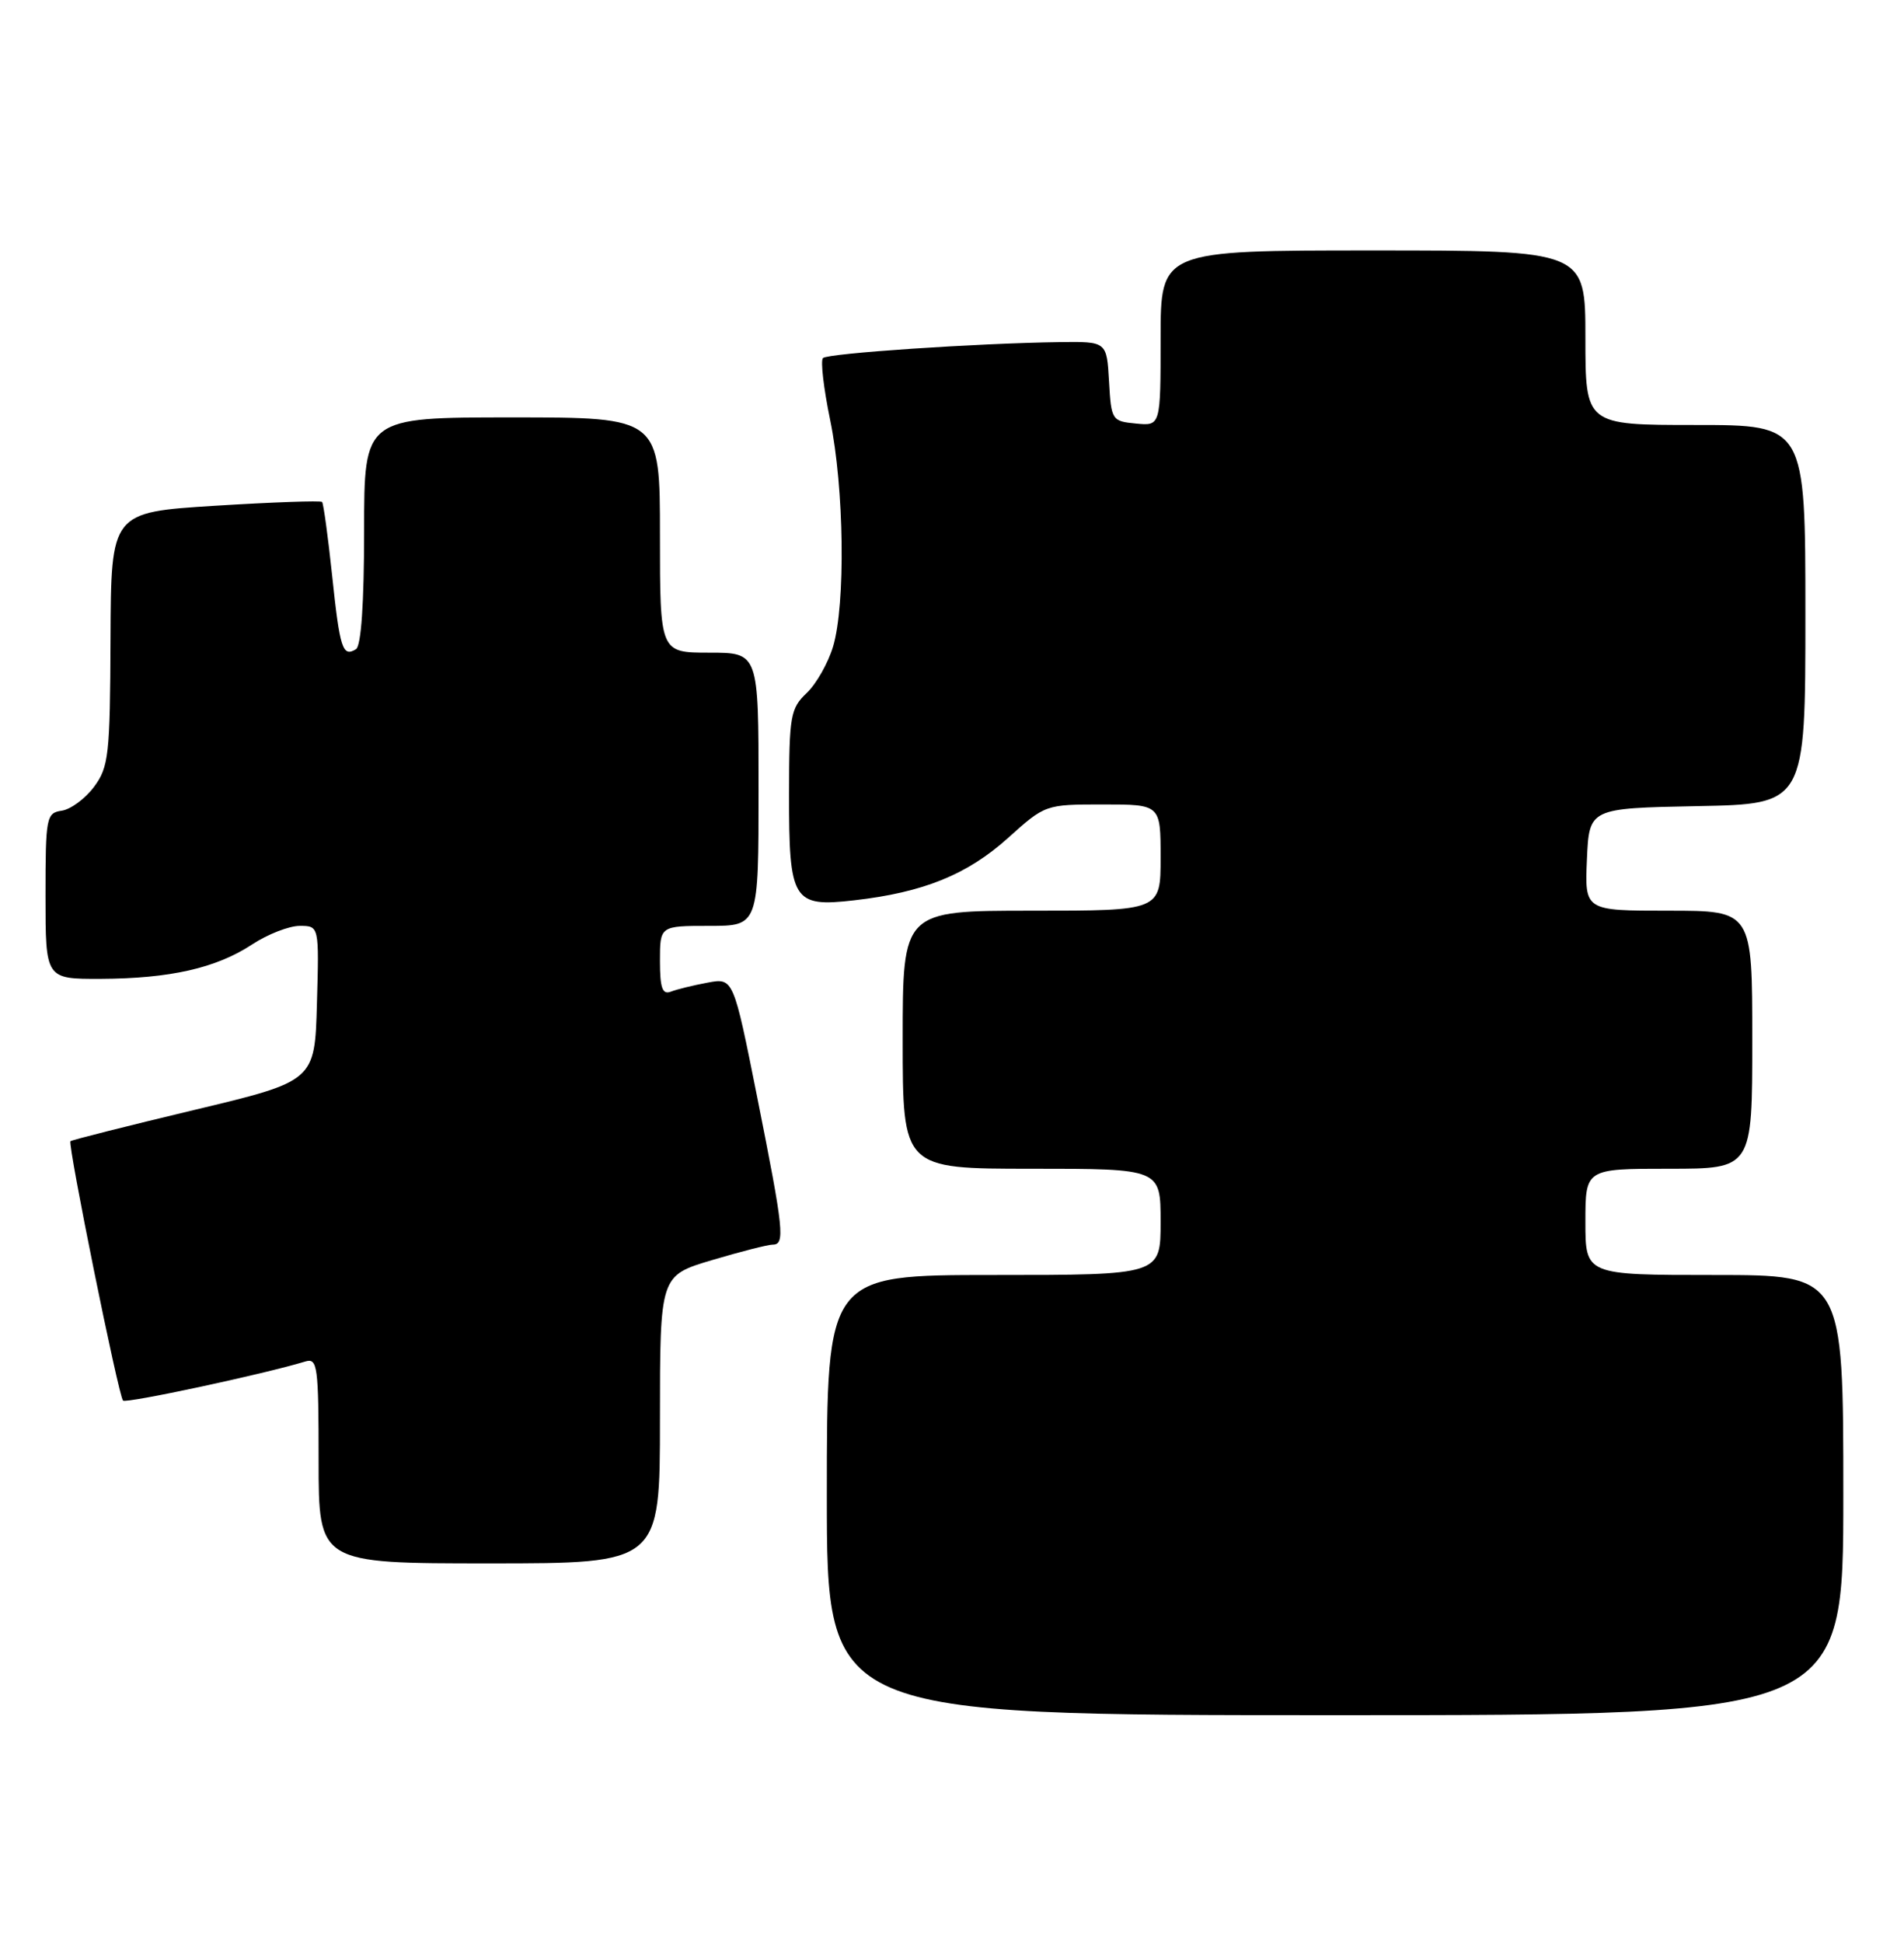 <?xml version="1.0" encoding="UTF-8" standalone="no"?>
<!DOCTYPE svg PUBLIC "-//W3C//DTD SVG 1.1//EN" "http://www.w3.org/Graphics/SVG/1.1/DTD/svg11.dtd" >
<svg xmlns="http://www.w3.org/2000/svg" xmlns:xlink="http://www.w3.org/1999/xlink" version="1.1" viewBox="0 0 251 256">
 <g >
 <path fill="currentColor"
d=" M 243.00 197.00 C 243.00 168.00 243.00 168.00 226.00 168.00 C 209.00 168.00 209.00 168.00 209.00 161.00 C 209.00 154.00 209.00 154.00 220.00 154.00 C 231.00 154.00 231.00 154.00 231.00 137.00 C 231.00 120.00 231.00 120.00 219.95 120.00 C 208.91 120.00 208.91 120.00 209.20 113.25 C 209.50 106.50 209.50 106.50 223.75 106.22 C 238.00 105.95 238.00 105.95 238.00 80.97 C 238.00 56.00 238.00 56.00 223.50 56.00 C 209.00 56.00 209.00 56.00 209.00 44.50 C 209.00 33.00 209.00 33.00 181.00 33.00 C 153.00 33.00 153.00 33.00 153.00 44.56 C 153.00 56.13 153.00 56.13 149.75 55.81 C 146.58 55.51 146.49 55.37 146.20 50.25 C 145.90 45.00 145.90 45.00 139.70 45.08 C 128.77 45.23 109.12 46.55 108.49 47.18 C 108.15 47.52 108.58 51.19 109.44 55.35 C 111.29 64.30 111.48 79.66 109.82 85.20 C 109.17 87.36 107.61 90.12 106.34 91.32 C 104.21 93.34 104.03 94.32 104.02 104.56 C 104.00 118.73 104.50 119.56 112.60 118.63 C 121.74 117.59 127.50 115.25 132.87 110.43 C 137.78 106.01 137.81 106.00 145.40 106.00 C 153.00 106.00 153.00 106.00 153.00 113.00 C 153.00 120.00 153.00 120.00 136.00 120.00 C 119.00 120.00 119.00 120.00 119.00 137.00 C 119.00 154.00 119.00 154.00 136.00 154.00 C 153.00 154.00 153.00 154.00 153.00 161.00 C 153.00 168.00 153.00 168.00 131.00 168.00 C 109.00 168.00 109.00 168.00 109.00 197.00 C 109.00 226.00 109.00 226.00 176.00 226.00 C 243.00 226.00 243.00 226.00 243.00 197.00 Z  M 87.00 187.04 C 87.00 168.08 87.00 168.08 93.86 166.04 C 97.63 164.92 101.23 164.00 101.86 164.00 C 103.52 164.00 103.33 162.15 99.84 144.67 C 96.68 128.84 96.68 128.84 93.27 129.48 C 91.39 129.83 89.21 130.36 88.43 130.67 C 87.32 131.09 87.00 130.19 87.00 126.61 C 87.00 122.00 87.00 122.00 93.50 122.00 C 100.00 122.00 100.00 122.00 100.00 104.00 C 100.00 86.00 100.00 86.00 93.50 86.00 C 87.00 86.00 87.00 86.00 87.00 70.50 C 87.00 55.00 87.00 55.00 67.50 55.00 C 48.00 55.00 48.00 55.00 48.00 69.94 C 48.00 79.44 47.61 85.12 46.93 85.54 C 45.17 86.63 44.80 85.50 43.78 75.80 C 43.24 70.68 42.64 66.34 42.46 66.14 C 42.27 65.95 35.94 66.17 28.38 66.64 C 14.64 67.50 14.64 67.50 14.57 84.17 C 14.51 99.49 14.33 101.08 12.40 103.67 C 11.24 105.23 9.33 106.64 8.15 106.82 C 6.10 107.12 6.00 107.65 6.00 118.07 C 6.00 129.00 6.00 129.00 13.25 128.98 C 22.41 128.94 28.48 127.57 33.23 124.45 C 35.28 123.10 38.11 122.00 39.51 122.00 C 42.07 122.00 42.07 122.00 41.78 132.23 C 41.50 142.46 41.50 142.46 25.54 146.27 C 16.76 148.37 9.45 150.21 9.29 150.37 C 8.90 150.77 15.62 183.95 16.22 184.55 C 16.62 184.95 34.71 181.08 40.25 179.40 C 41.86 178.91 42.00 179.98 42.00 192.43 C 42.00 206.00 42.00 206.00 64.50 206.00 C 87.00 206.00 87.00 206.00 87.00 187.04 Z "/>
</g>
</svg>